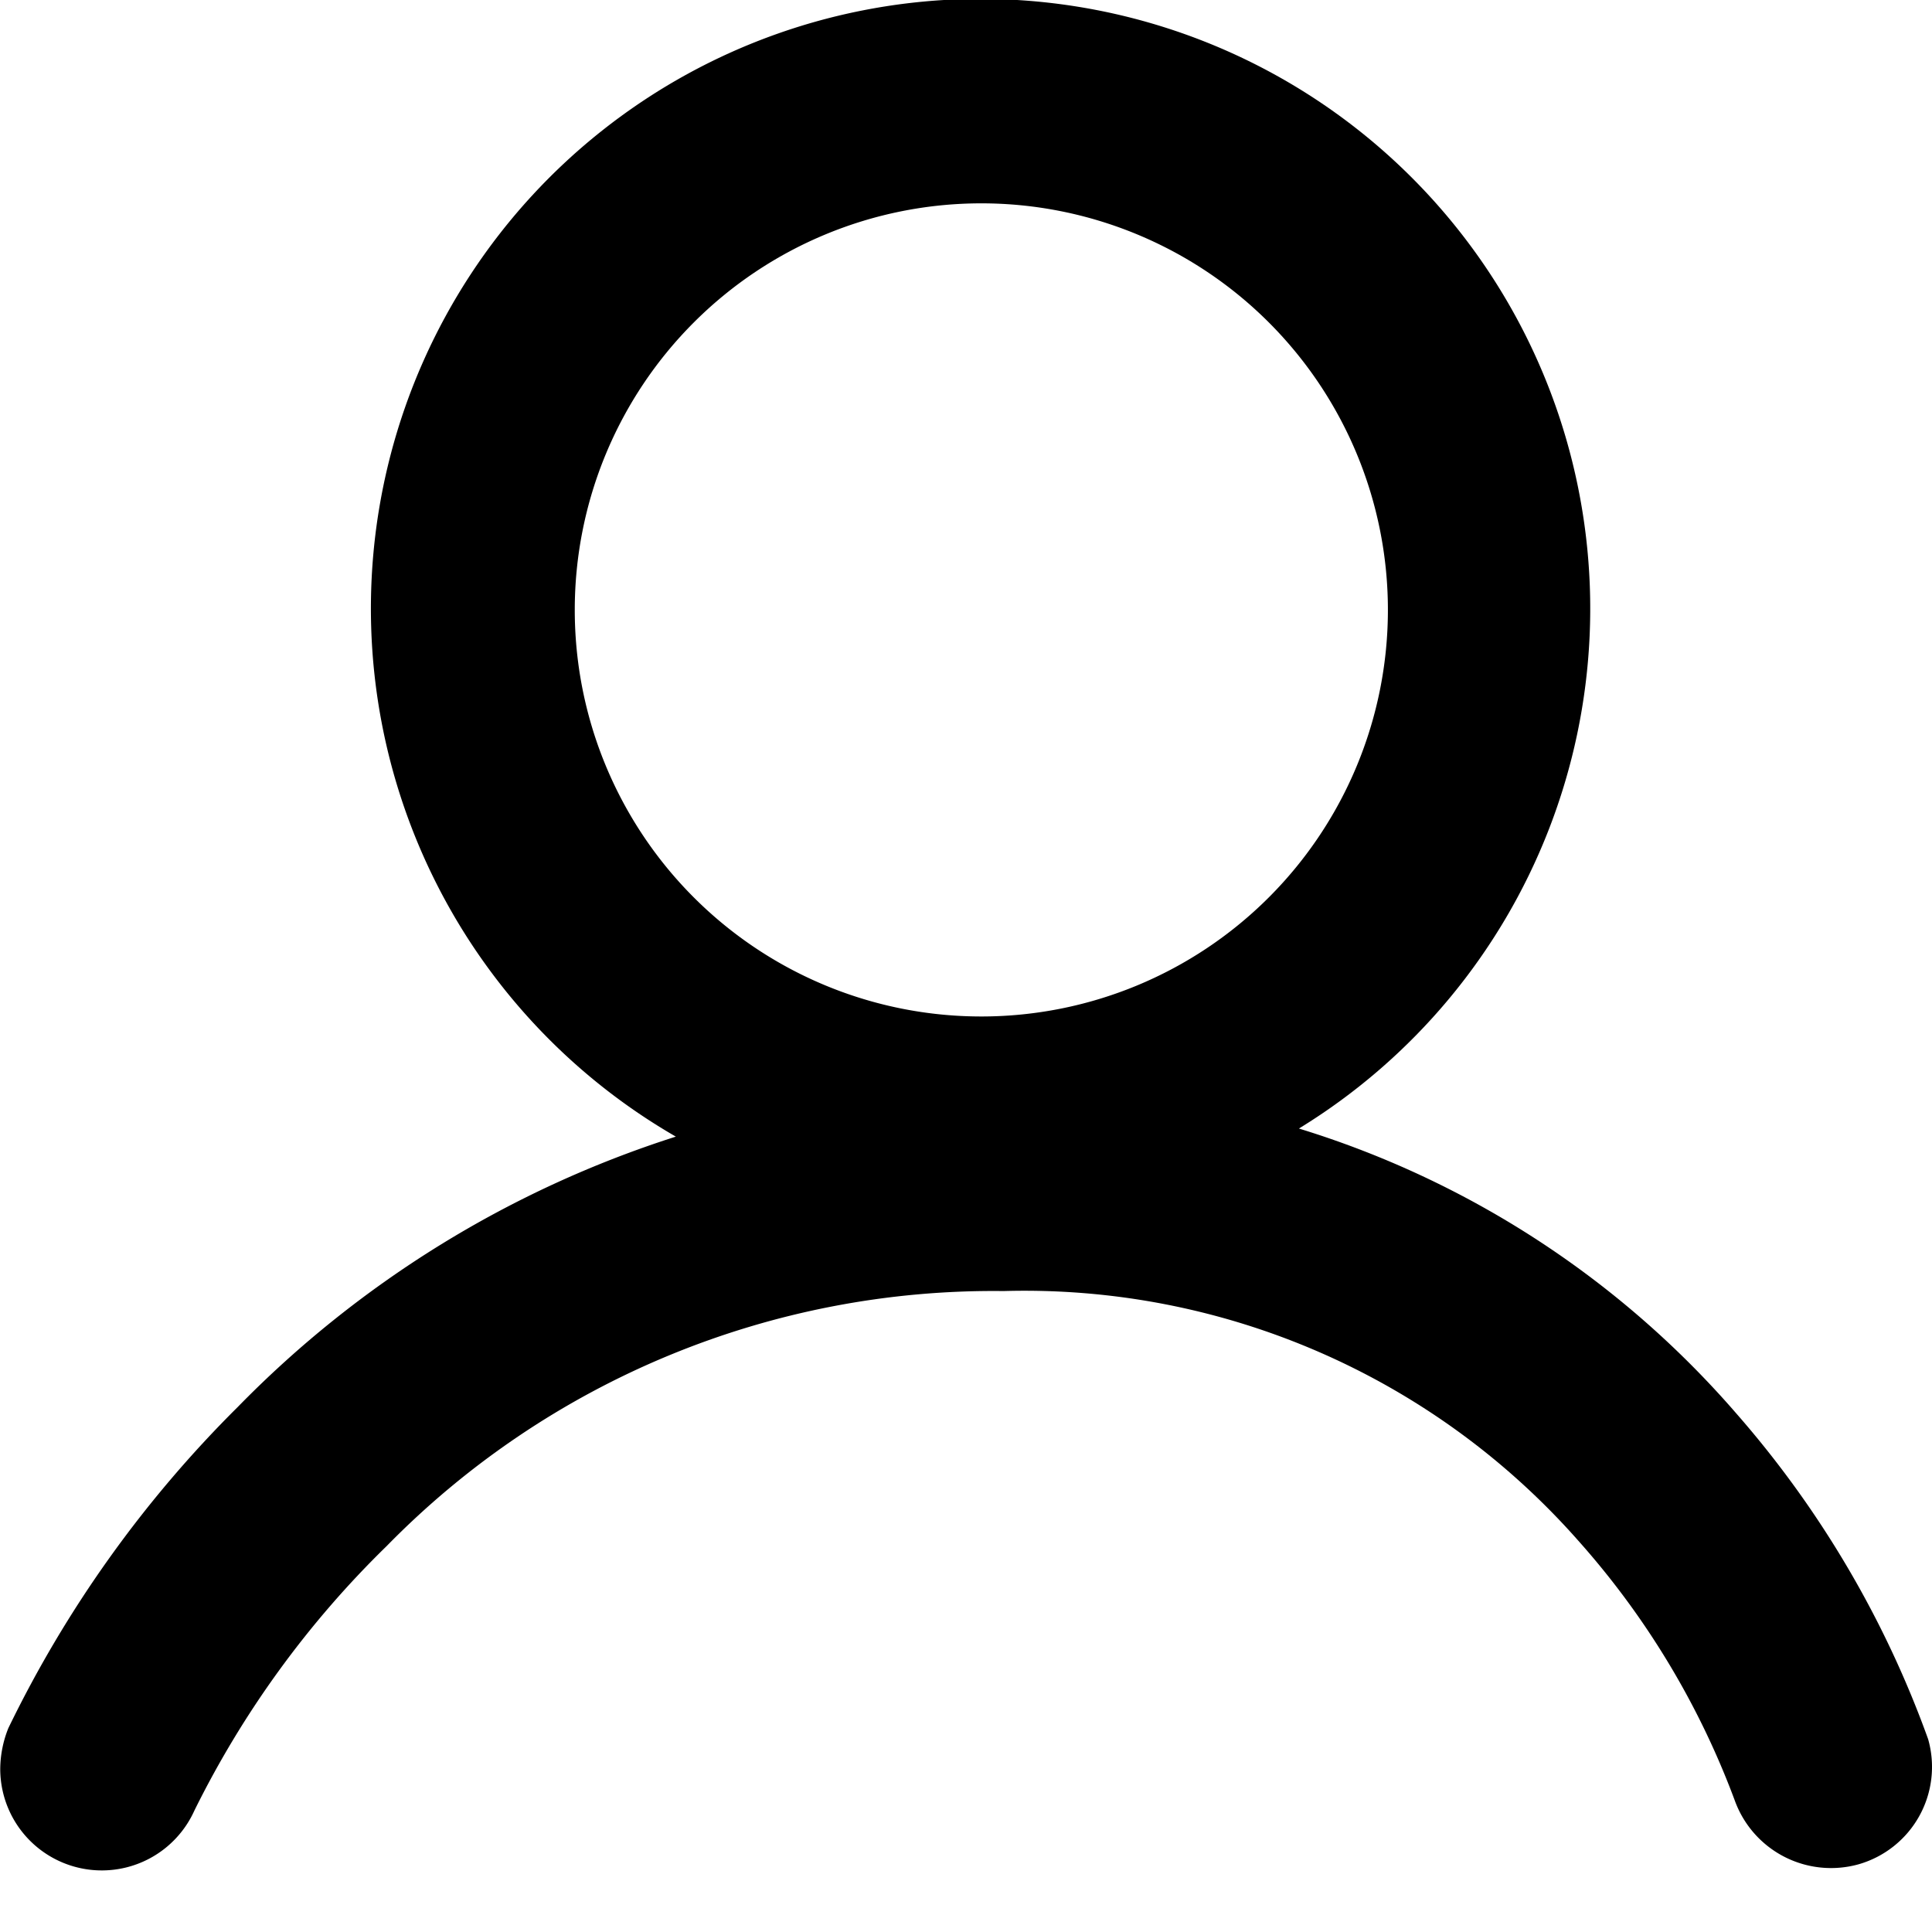 <svg xmlns="http://www.w3.org/2000/svg" xmlns:xlink="http://www.w3.org/1999/xlink" width="16" height="16" viewBox="0 0 16 16"><defs><clipPath id="b"><rect width="16" height="16"/></clipPath></defs><g id="a" clip-path="url(#b)"><path d="M689.408,389.663a8.42,8.42,0,0,0-1.591-2.7,7.825,7.825,0,0,0-3.62-2.357,5.049,5.049,0,1,0-5.16.067,8.822,8.822,0,0,0-3.628,2.239,9.731,9.731,0,0,0-1.9,2.66.923.923,0,0,0-.067.337.841.841,0,0,0,1.608.345,8.024,8.024,0,0,1,1.591-2.189,7.032,7.032,0,0,1,5.109-2.113,6.114,6.114,0,0,1,4.756,2.062,6.788,6.788,0,0,1,1.3,2.155.848.848,0,0,0,1.027.53A.839.839,0,0,0,689.408,389.663ZM678.2,380.311a3.367,3.367,0,1,1,3.367,3.367A3.366,3.366,0,0,1,678.2,380.311Z" transform="translate(-673.44 -375.26)"/></g></svg>